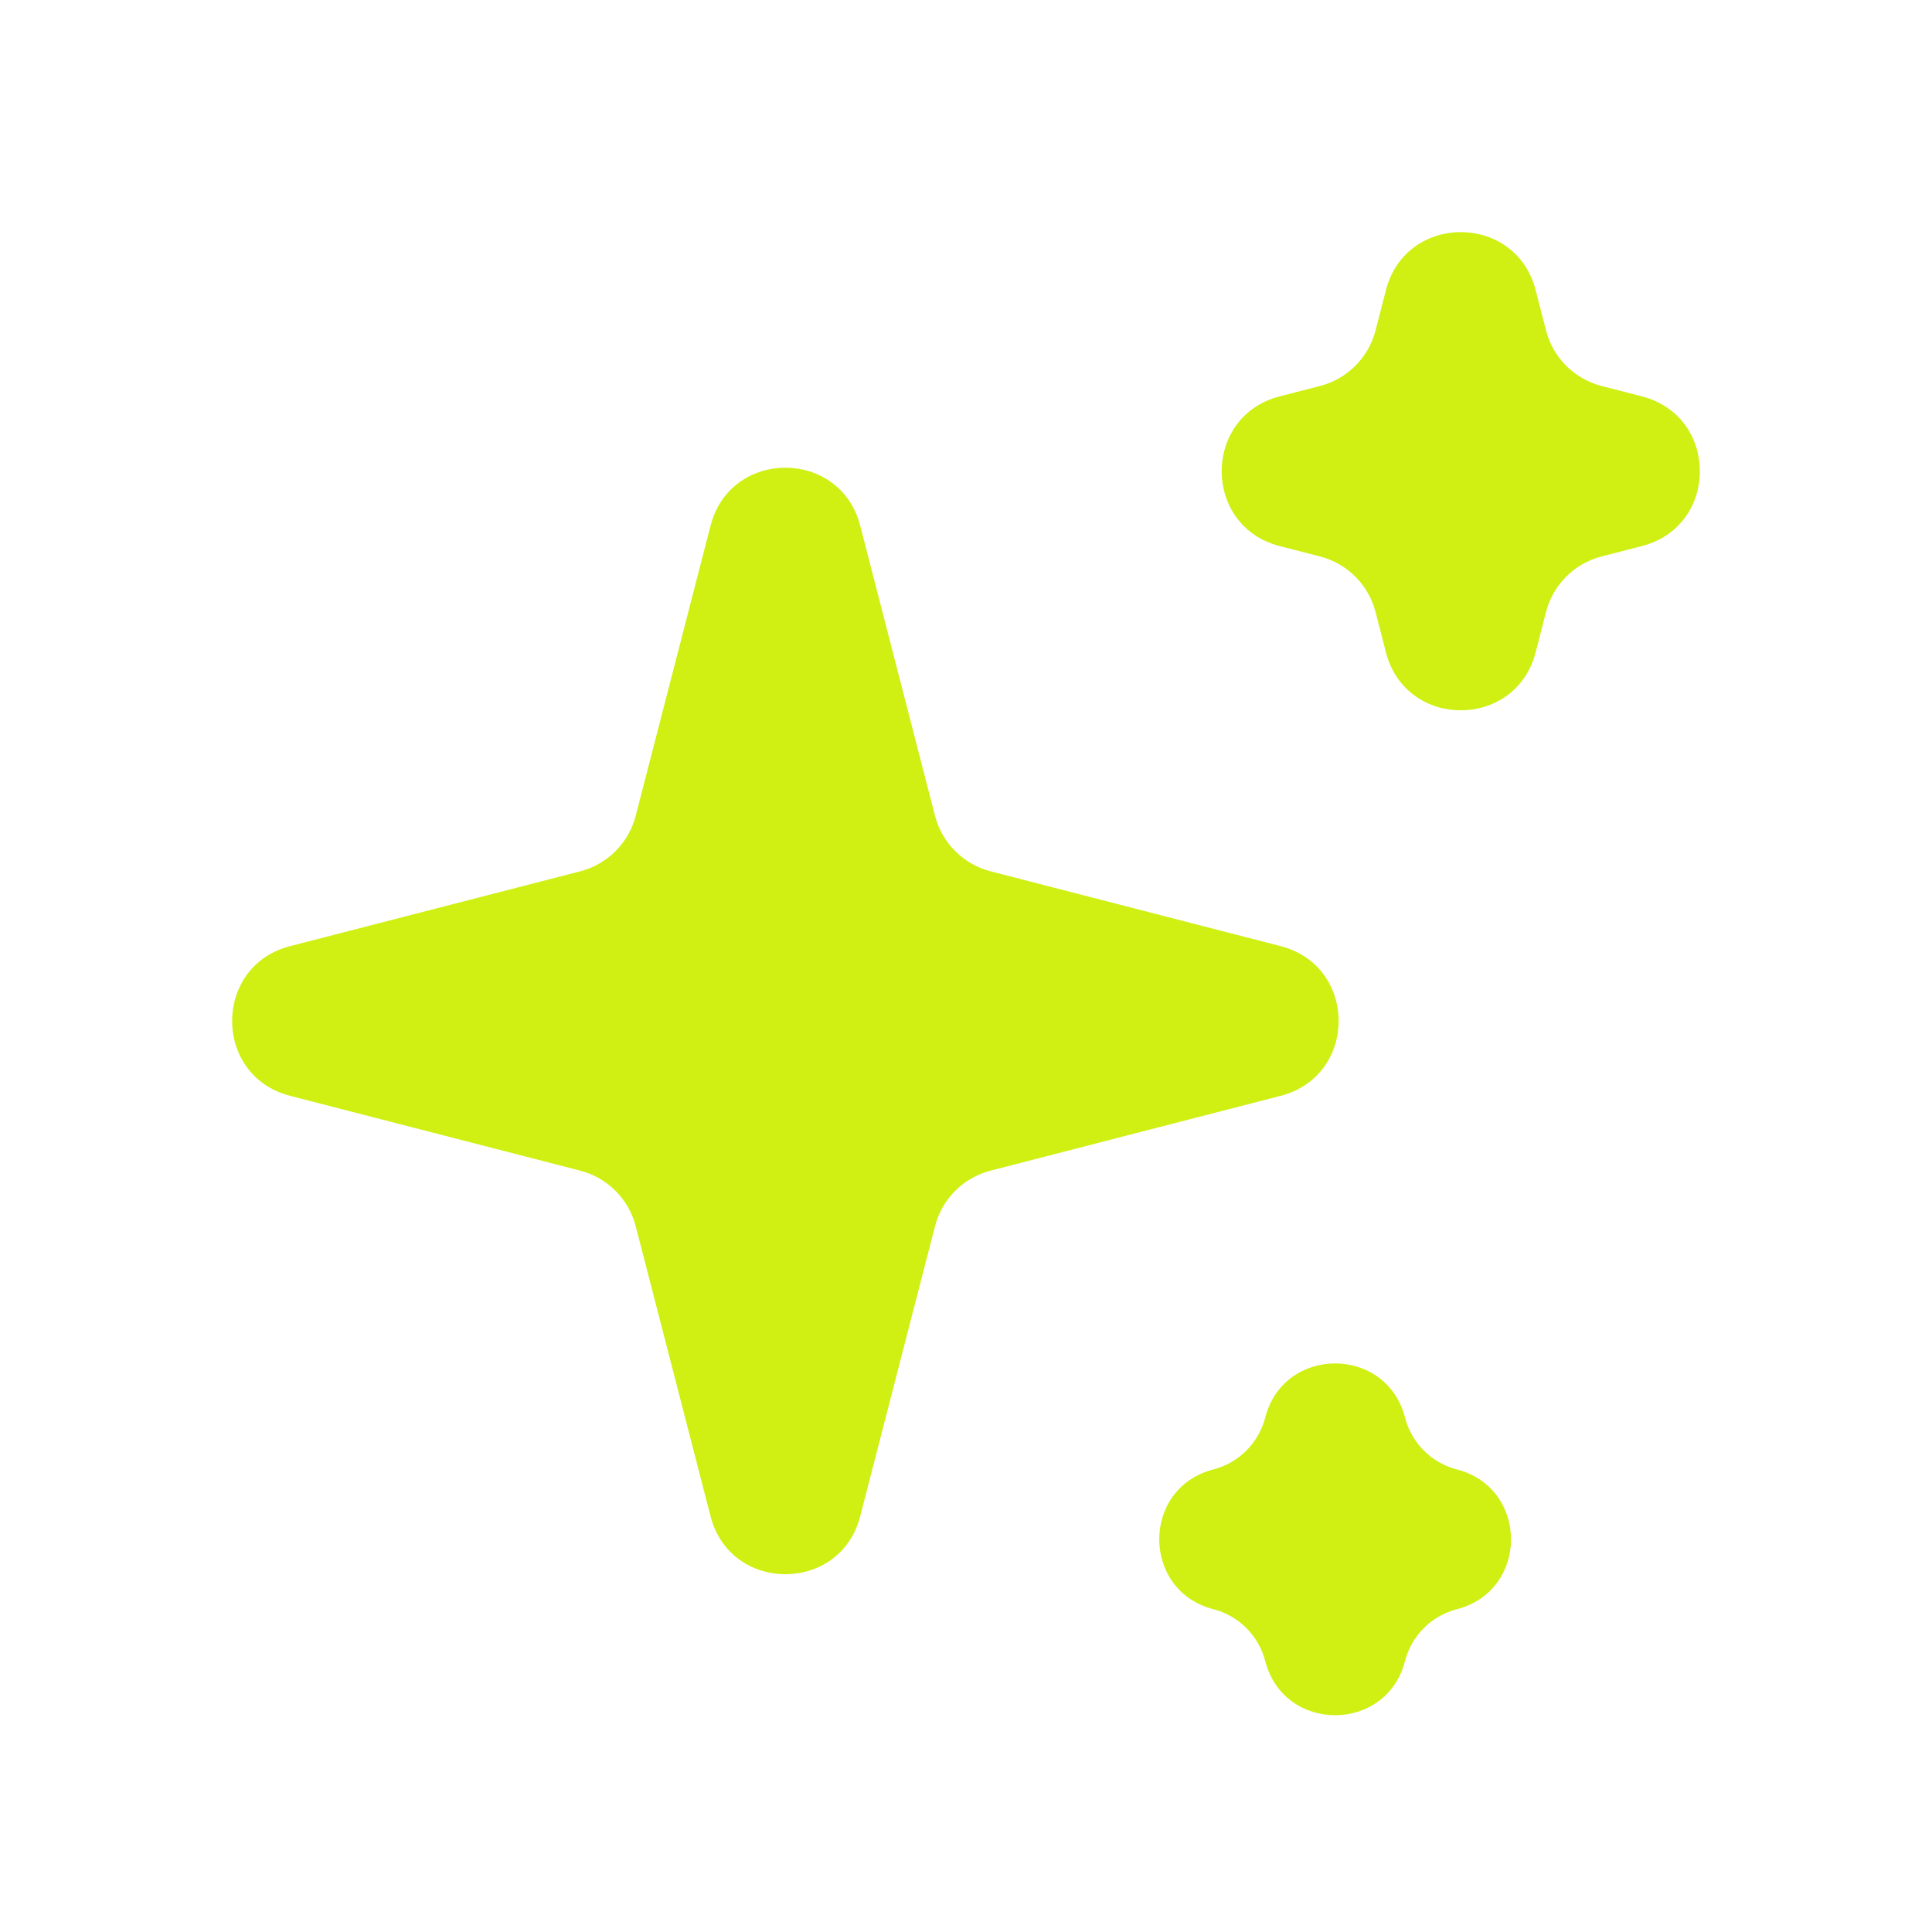 <svg width="50" height="50" viewBox="0 0 50 50" fill="none" xmlns="http://www.w3.org/2000/svg">
<path d="M18.389 13.605C18.905 11.604 21.746 11.604 22.262 13.605L24.198 21.113C24.38 21.817 24.931 22.368 25.636 22.55L33.143 24.486C35.144 25.002 35.144 27.843 33.143 28.36L25.636 30.296C24.931 30.478 24.38 31.028 24.198 31.733L22.262 39.241C21.746 41.241 18.905 41.241 18.389 39.241L16.452 31.733C16.27 31.028 15.72 30.478 15.015 30.296L7.507 28.36C5.507 27.843 5.507 25.002 7.507 24.486L15.015 22.55C15.72 22.368 16.27 21.817 16.452 21.113L18.389 13.605Z" fill="#CFF012"/>
<path d="M32.744 36.687C33.226 34.818 35.88 34.818 36.362 36.687C36.531 37.345 37.045 37.859 37.704 38.029C39.572 38.511 39.572 41.164 37.704 41.646C37.045 41.816 36.531 42.33 36.362 42.988C35.88 44.857 33.226 44.857 32.744 42.988C32.574 42.33 32.06 41.816 31.402 41.646C29.534 41.164 29.534 38.511 31.402 38.029C32.06 37.859 32.574 37.345 32.744 36.687Z" fill="#CFF012"/>
<path d="M35.868 7.507C36.384 5.507 39.225 5.507 39.742 7.507L40.011 8.552C40.193 9.257 40.743 9.807 41.448 9.989L42.492 10.258C44.493 10.775 44.493 13.616 42.492 14.132L41.448 14.401C40.743 14.583 40.193 15.133 40.011 15.838L39.742 16.883C39.225 18.883 36.384 18.883 35.868 16.883L35.599 15.838C35.417 15.133 34.867 14.583 34.162 14.401L33.117 14.132C31.117 13.616 31.117 10.775 33.117 10.258L34.162 9.989C34.867 9.807 35.417 9.257 35.599 8.552L35.868 7.507Z" fill="#CFF012"/>
</svg>
